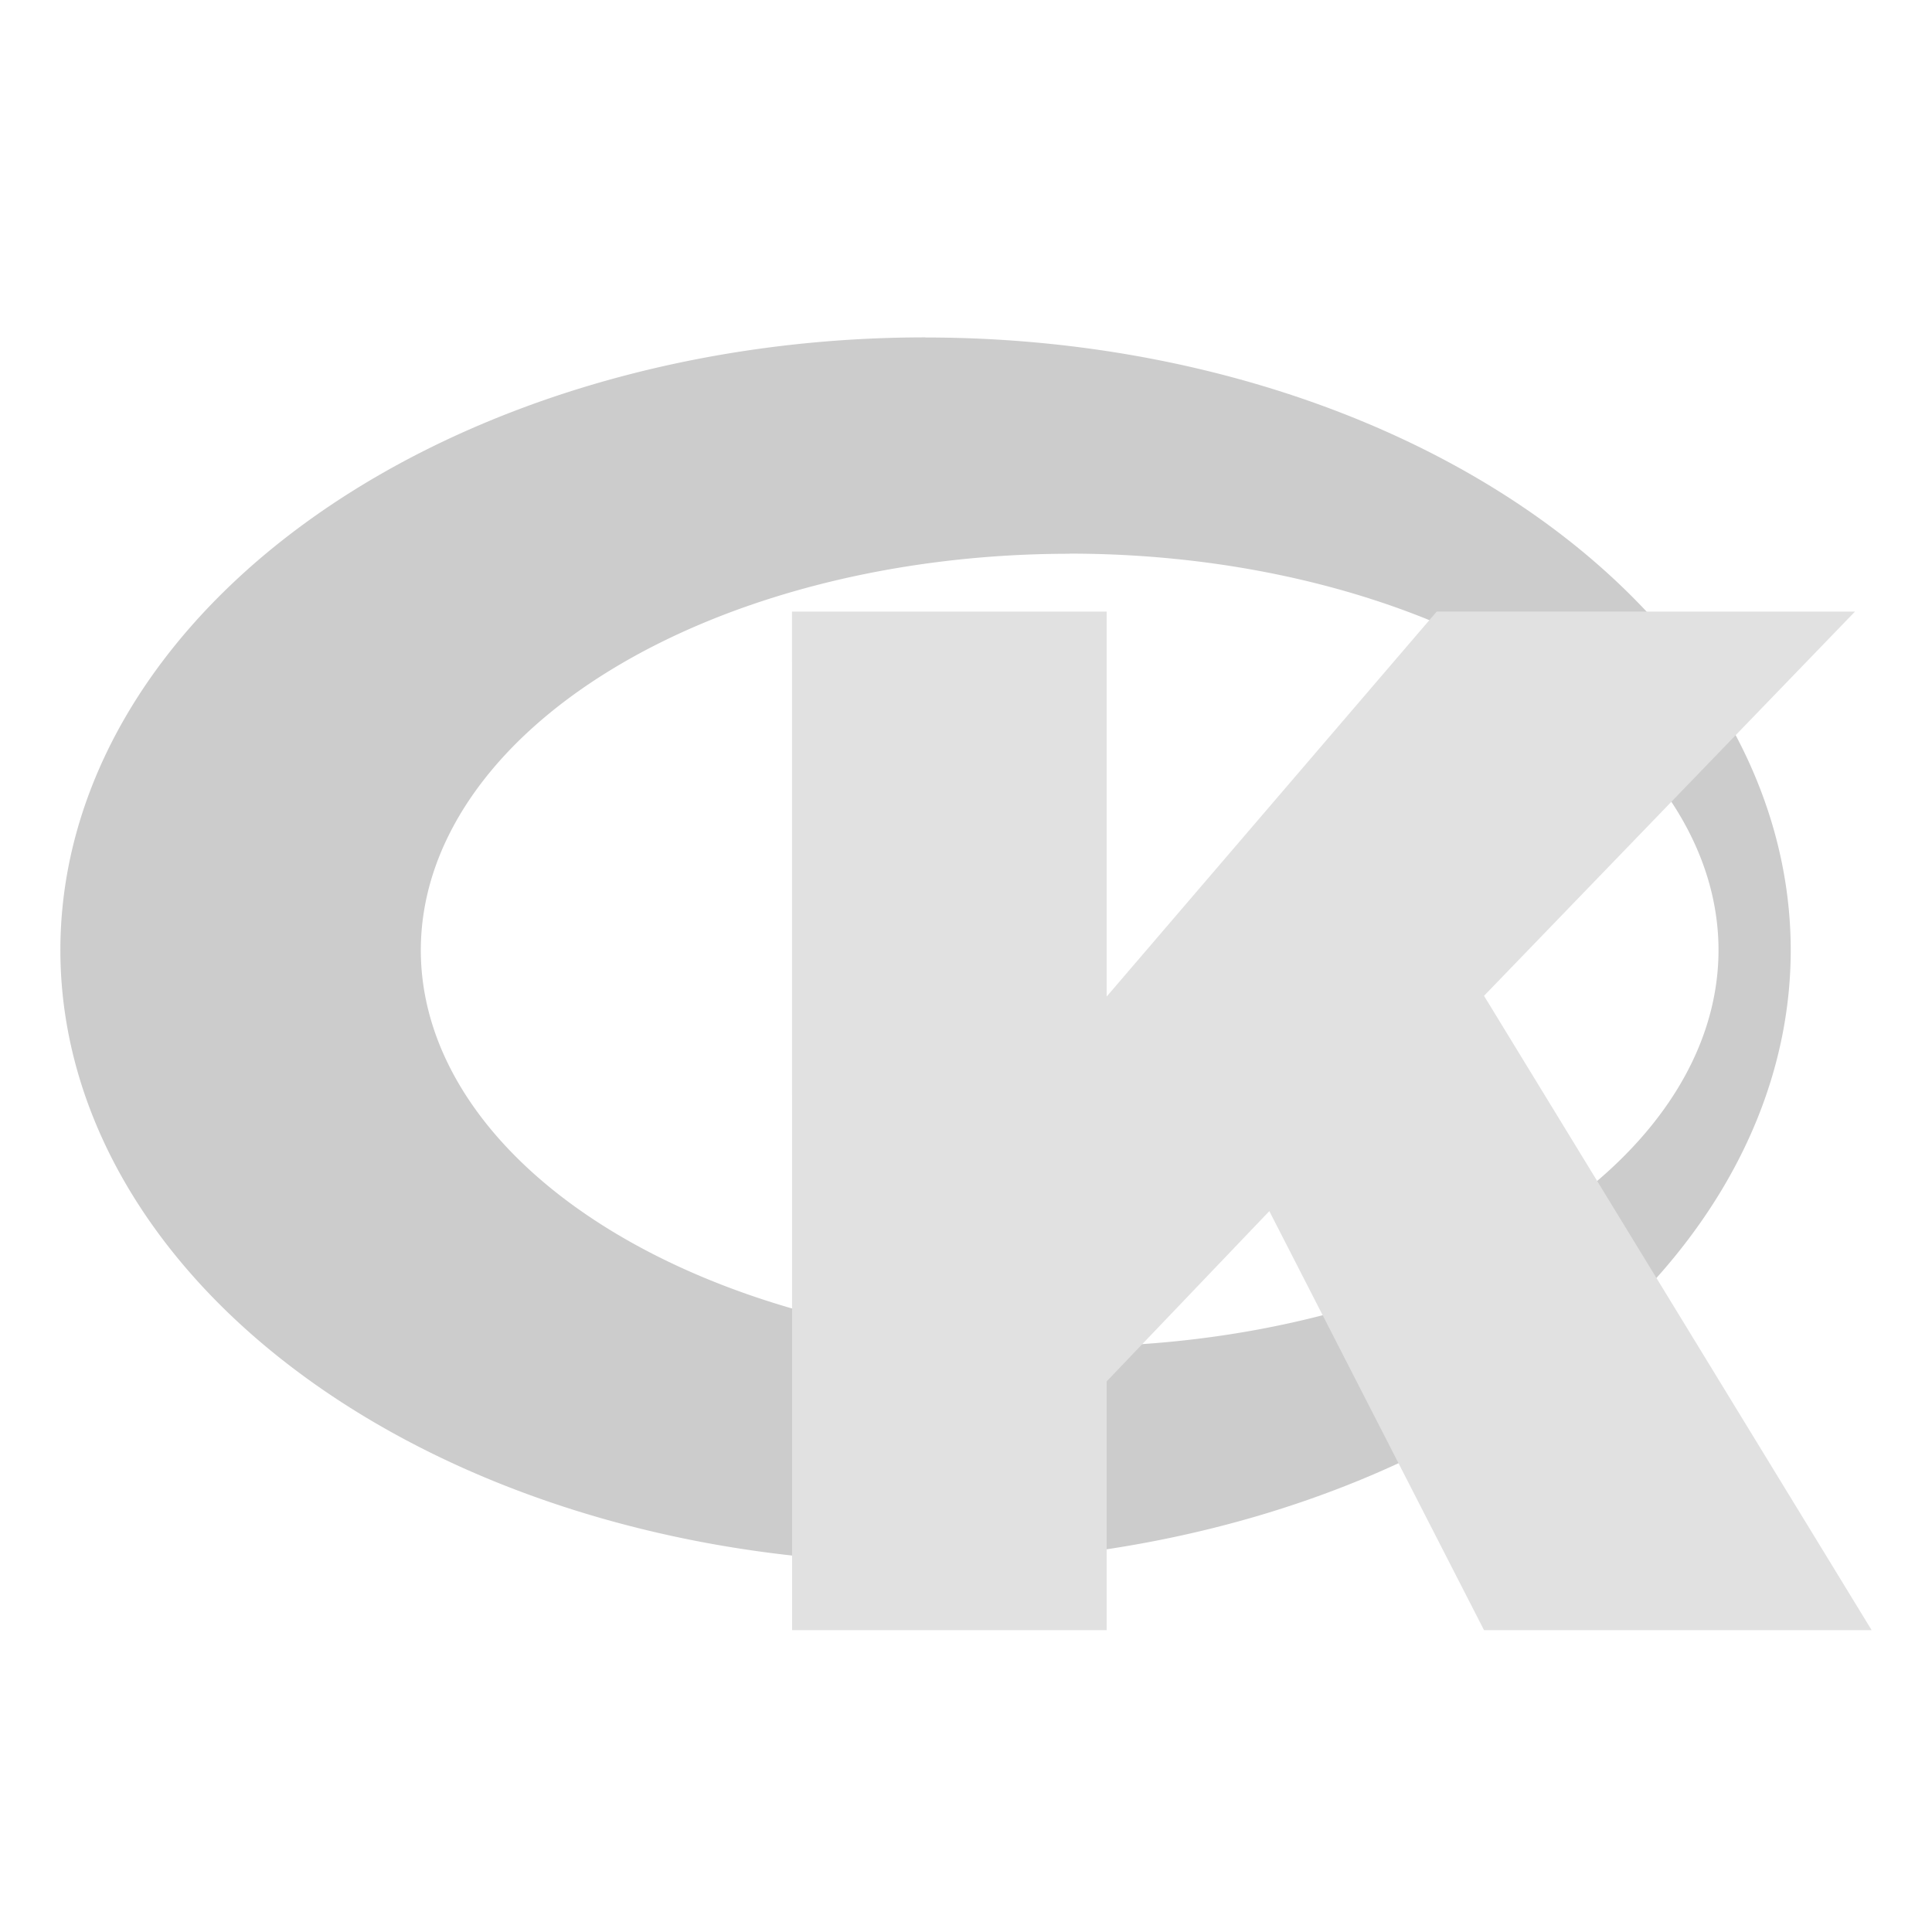 <svg xmlns="http://www.w3.org/2000/svg" width="16" height="16"><path d="M7.664 2.794A7.164 5.075 0 0 0 .5 7.869a7.164 5.075 0 0 0 7.164 5.074A7.164 5.075 0 0 0 14.83 7.87a7.164 5.075 0 0 0-7.165-5.075zm1.194 1.791a5.373 3.284 0 0 1 5.374 3.284 5.373 3.284 0 0 1-5.374 3.283A5.373 3.284 0 0 1 3.485 7.87a5.373 3.284 0 0 1 5.373-3.284z" opacity=".2" fill="currentColor"/><path d="M6.559 5.065h2.606v3.188l2.733-3.188h3.464L12.29 8.247 15.5 13.5h-3.21l-1.778-3.47-1.347 1.41v2.06H6.56z" font-size="139.801" letter-spacing="0" word-spacing="0" fill="currentColor" color="#e1e1e1"/></svg>